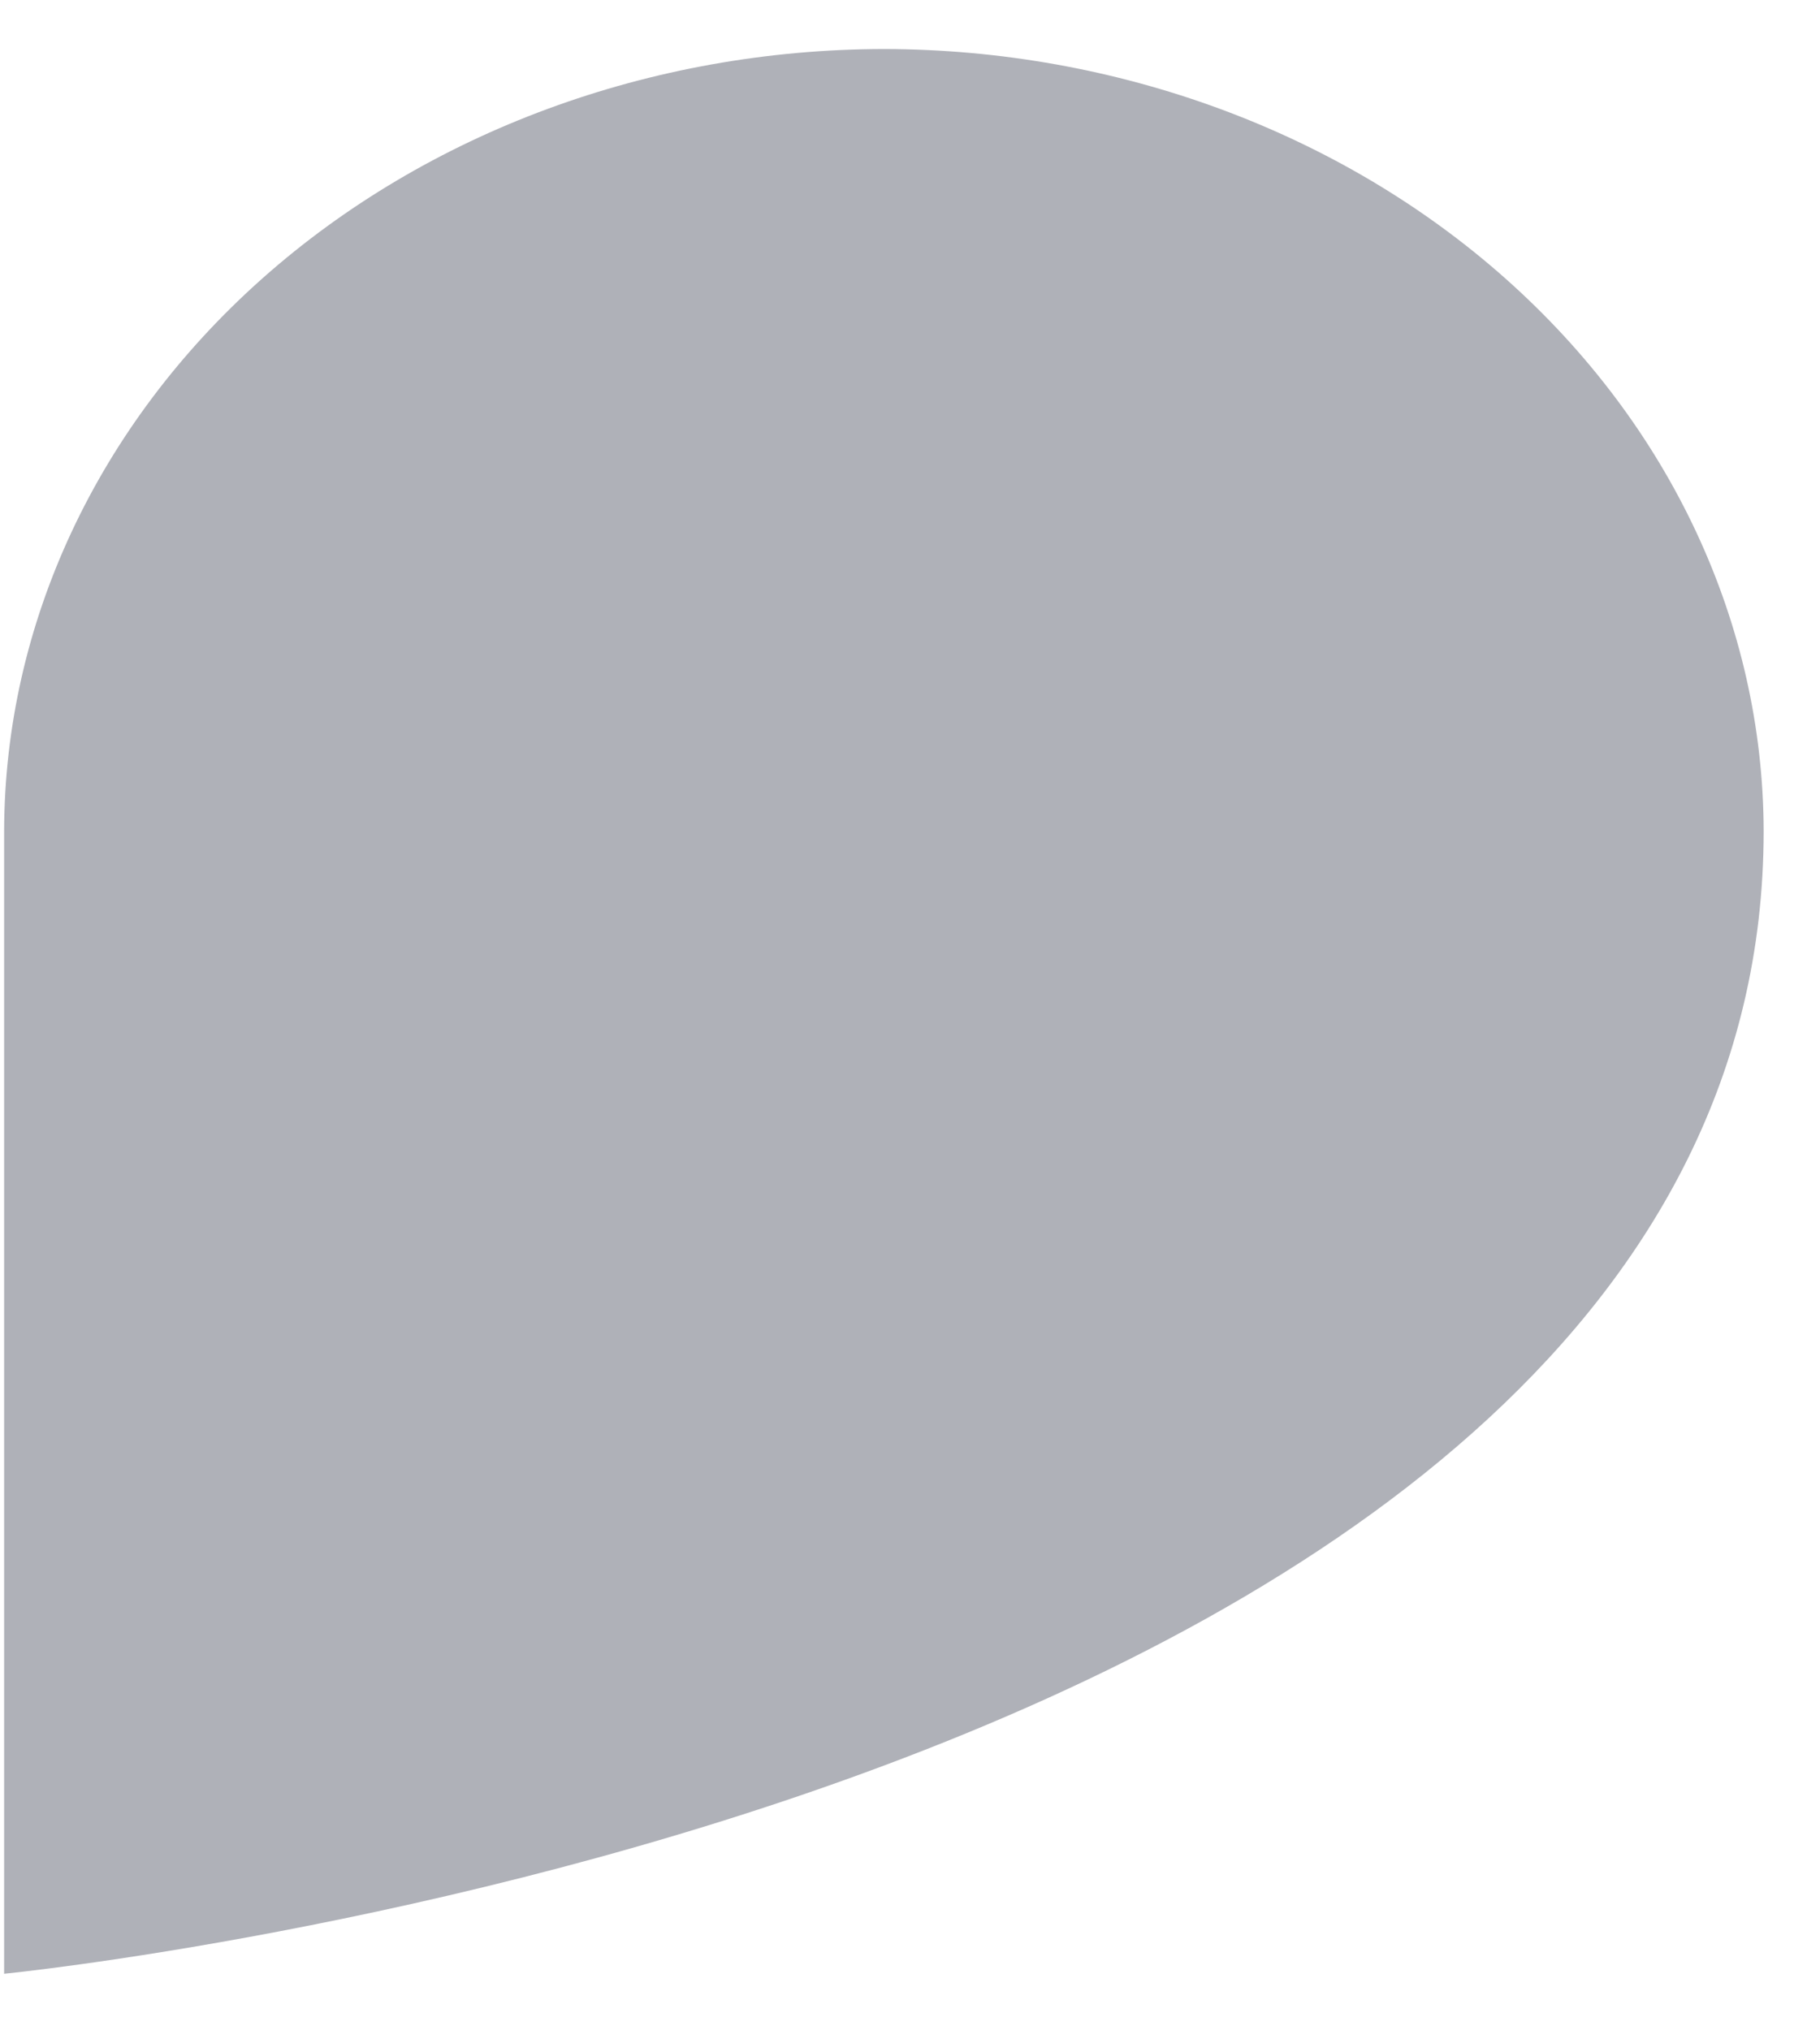 <svg width="26" height="29" viewBox="0 0 26 29" fill="none" xmlns="http://www.w3.org/2000/svg">
<path d="M25.195 11.869C25.188 8.909 23.862 6.072 21.507 3.979C19.152 1.886 15.96 0.707 12.63 0.7V0.7C9.298 0.705 6.104 1.884 3.748 3.977C1.392 6.071 0.066 8.908 0.059 11.869V11.869V28.192C0.059 28.192 25.192 25.704 25.195 11.872V11.869Z" fill="#AFB1B8"/>
</svg>
